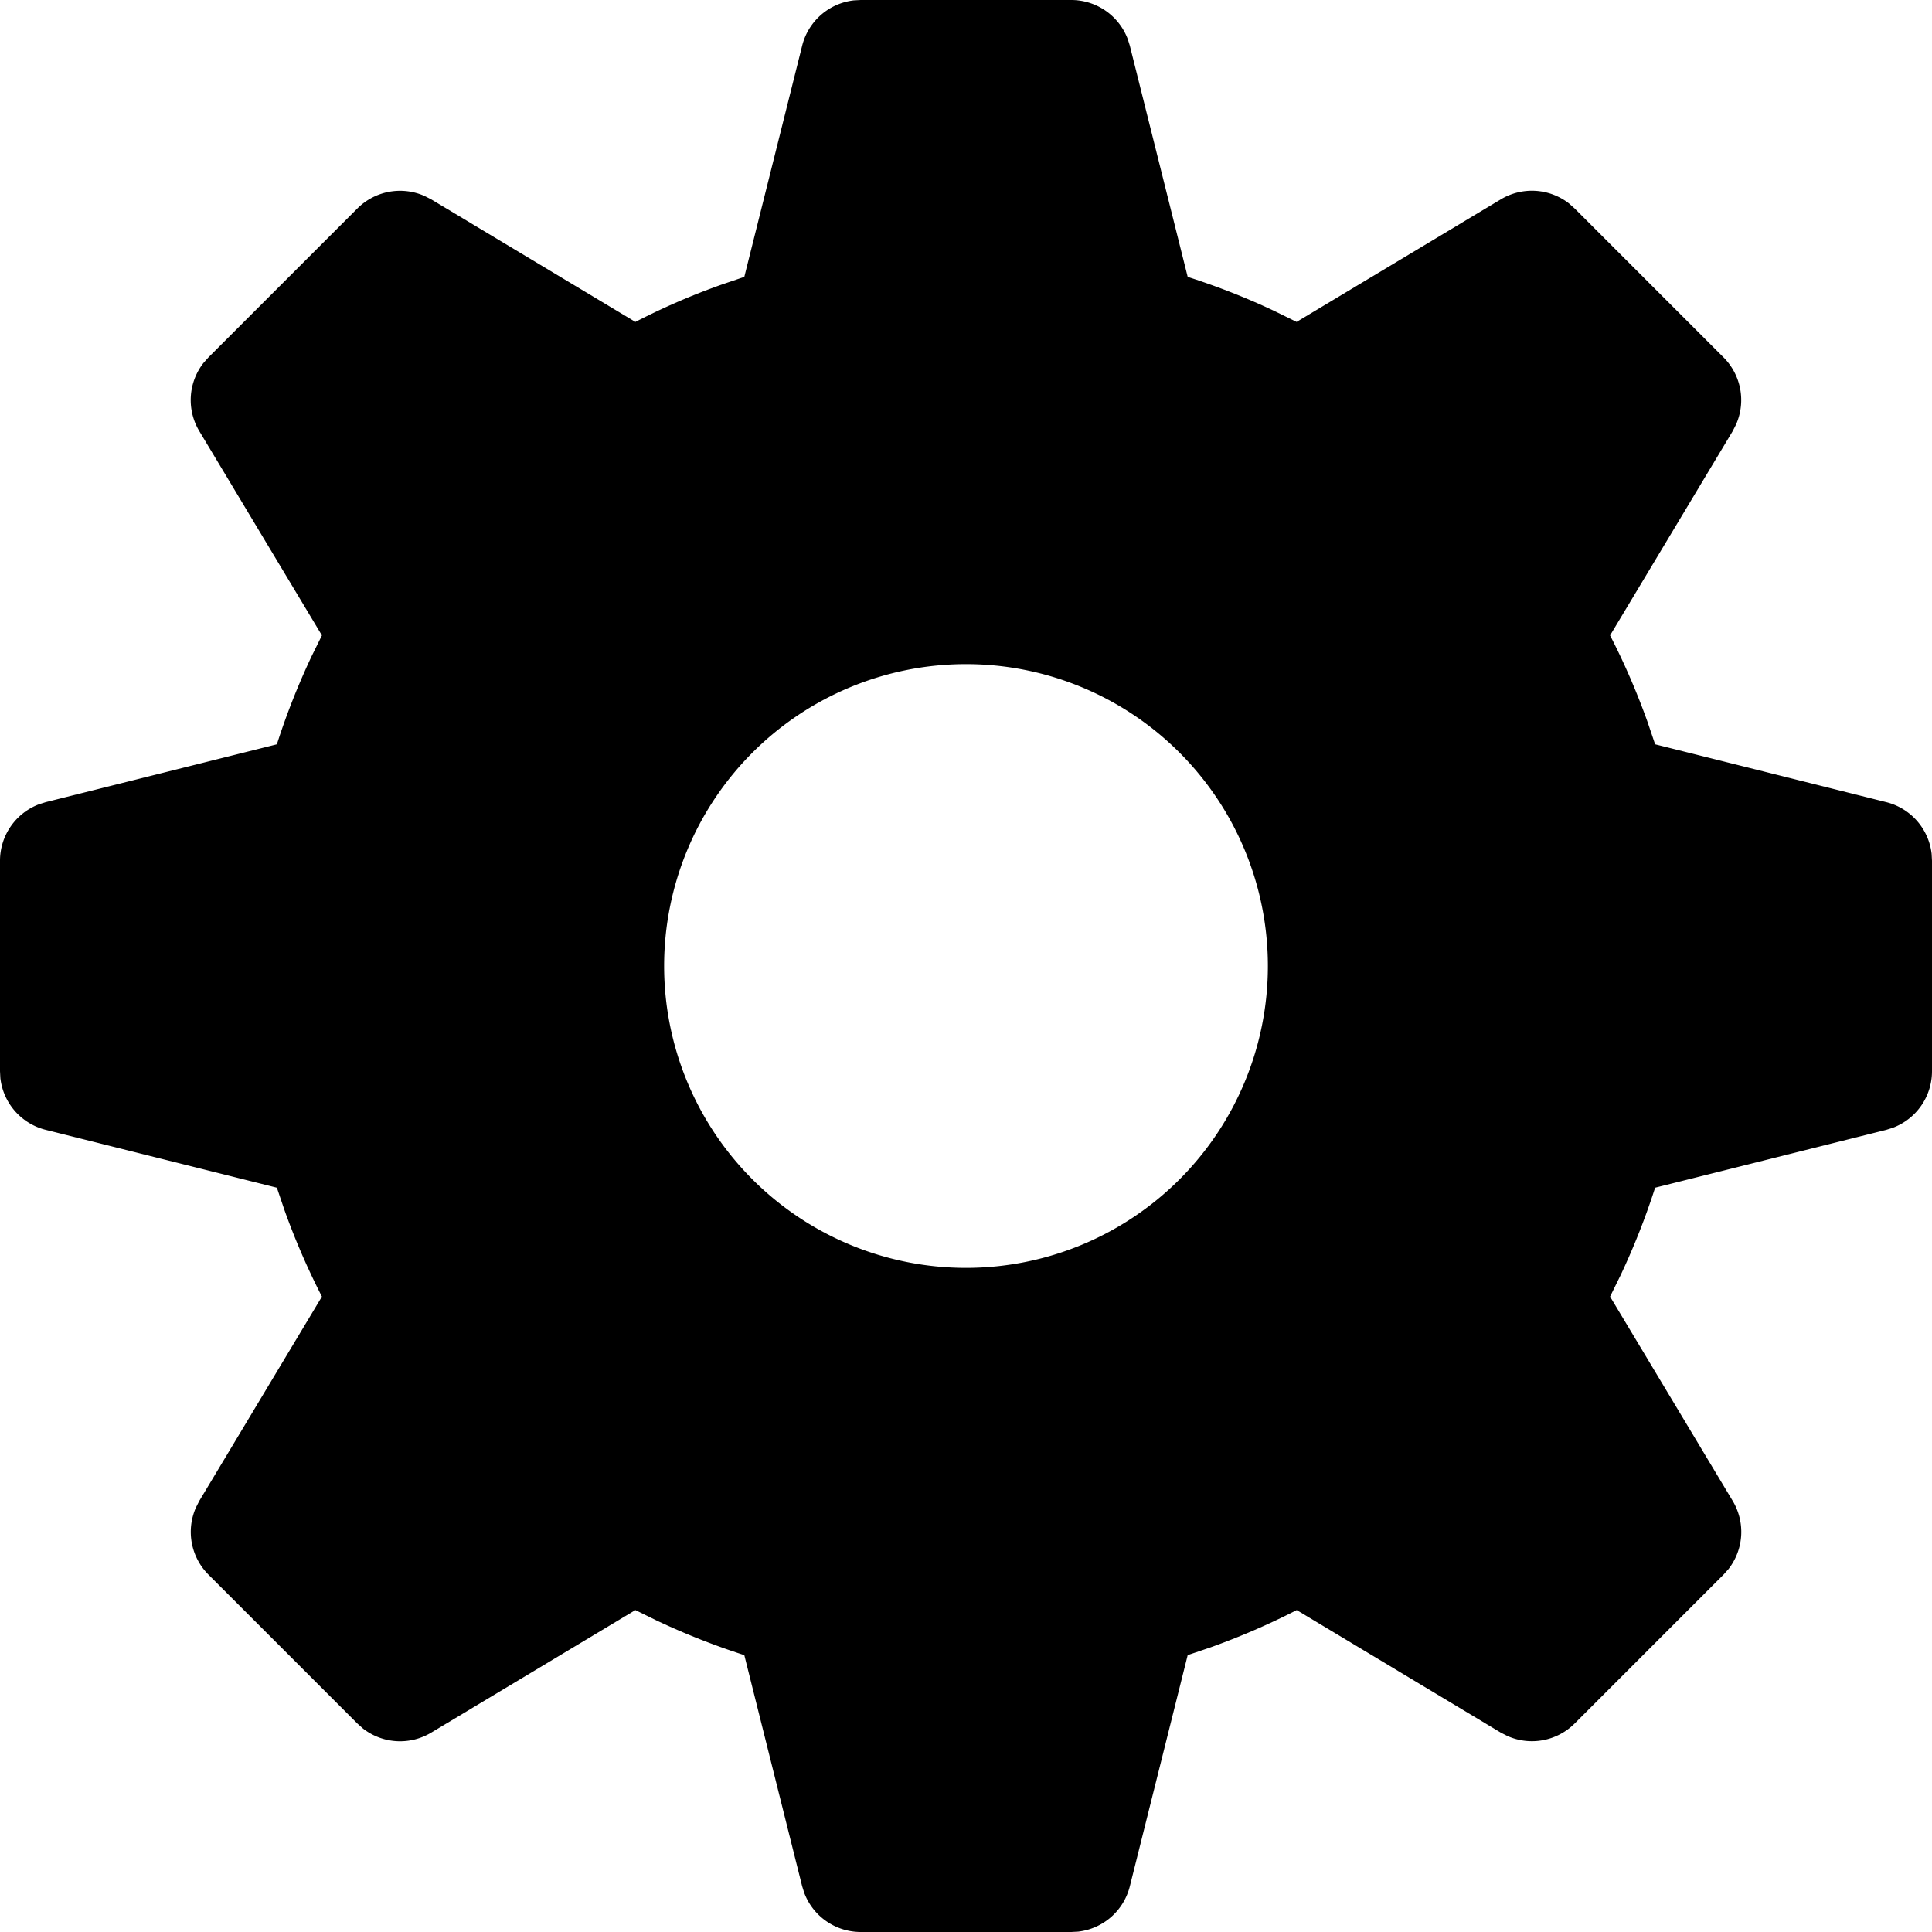 <svg xmlns="http://www.w3.org/2000/svg" viewBox="0 0 16 16" class="a8c37x1j ms05siws hwsy1cff b7h9ocf4 em6zcovv cyypbtt7 fwizqjfa" title="Shared with Each photo has its own privacy setting"><title>Shared with Each photo has its own privacy setting</title><g fill-rule="evenodd" transform="translate(-448 -544)"><g><path d="M102 398.75a3 3 0 1 1 0-6 3 3 0 0 1 0 6zm7.5-2.128v-1.744l-2.192-.548a5.48 5.48 0 0 0-.55-1.33l1.162-1.937-1.234-1.233-1.936 1.161a5.46 5.46 0 0 0-1.33-.549l-.548-2.192h-1.744l-.548 2.192a5.46 5.46 0 0 0-1.33.55l-1.936-1.162-1.234 1.233L97.242 393a5.484 5.484 0 0 0-.55 1.33l-2.192.548v1.744l2.192.548c.126.471.311.917.55 1.33l-1.162 1.937 1.234 1.233 1.936-1.162c.412.239.859.424 1.33.55l.548 2.192h1.744l.548-2.192a5.462 5.462 0 0 0 1.33-.55l1.936 1.162 1.234-1.233-1.162-1.937a5.48 5.48 0 0 0 .55-1.33l2.192-.548z" transform="translate(354 156.25)"/><path fill-rule="nonzero" d="M101.128 387.75h1.744a.5.5 0 0 1 .468.325l.017.054.479 1.914c.249.08.492.175.727.287l.175.086 1.691-1.015a.5.5 0 0 1 .565.034l.046.041 1.234 1.234a.5.5 0 0 1 .103.556l-.028.055-1.015 1.691c.119.231.222.47.31.716l.063.186 1.914.479a.5.5 0 0 1 .376.428l.003.057v1.744a.5.5 0 0 1-.325.468l-.054.017-1.914.479a5.99 5.99 0 0 1-.287.727l-.086.175 1.015 1.691a.5.5 0 0 1-.034.565l-.041.046-1.234 1.234a.5.5 0 0 1-.556.103l-.055-.028-1.69-1.015c-.232.119-.471.222-.717.31l-.186.063-.479 1.914a.5.5 0 0 1-.428.376l-.057.003h-1.744a.5.5 0 0 1-.468-.325l-.017-.054-.479-1.914a5.974 5.974 0 0 1-.727-.287l-.175-.086-1.691 1.015a.5.5 0 0 1-.565-.034l-.046-.041-1.234-1.234a.5.5 0 0 1-.103-.556l.028-.055 1.015-1.691a5.963 5.963 0 0 1-.31-.716l-.063-.186-1.914-.479a.5.5 0 0 1-.376-.428l-.003-.057v-1.744a.5.5 0 0 1 .325-.468l.054-.017 1.914-.479c.08-.25.176-.492.287-.728l.086-.174-1.015-1.691a.5.5 0 0 1 .034-.565l.041-.046 1.234-1.234a.5.5 0 0 1 .556-.103l.055.028 1.691 1.015c.231-.119.47-.223.717-.31l.185-.063.479-1.914a.5.5 0 0 1 .428-.376l.057-.003h1.744-1.744zm1.354 1h-.964l-.453 1.813a.5.5 0 0 1-.356.362 4.96 4.96 0 0 0-1.209.5.5.5 0 0 1-.447.026l-.06-.03-1.602-.961-.681.681.96 1.601a.5.5 0 0 1 .004.508 4.984 4.984 0 0 0-.499 1.21.5.5 0 0 1-.304.337l-.058.018-1.813.453v.964l1.813.453a.5.5 0 0 1 .362.356c.114.427.282.833.5 1.209a.5.5 0 0 1 .026.447l-.03.06-.961 1.602.681.681 1.602-.96a.5.5 0 0 1 .508-.005c.375.218.78.386 1.208.5a.5.5 0 0 1 .338.304l.018.058.453 1.813h.964l.453-1.813a.5.5 0 0 1 .356-.362 4.962 4.962 0 0 0 1.208-.5.5.5 0 0 1 .448-.027l.06.031 1.602.961.681-.681-.96-1.602a.5.5 0 0 1-.004-.507 4.98 4.98 0 0 0 .499-1.21.5.5 0 0 1 .304-.337l.058-.018 1.813-.453v-.964l-1.813-.453a.5.5 0 0 1-.362-.356 4.98 4.98 0 0 0-.5-1.209.5.5 0 0 1-.026-.447l.03-.06.961-1.602-.681-.681-1.602.96a.5.5 0 0 1-.507.004 4.96 4.96 0 0 0-1.209-.499.5.5 0 0 1-.338-.304l-.018-.058-.453-1.813zm-.482 3.5a3.5 3.5 0 1 1 0 7 3.5 3.5 0 0 1 0-7zm0 1a2.5 2.5 0 1 0 0 5 2.5 2.5 0 0 0 0-5z" transform="translate(354 156.25)"/></g></g></svg>